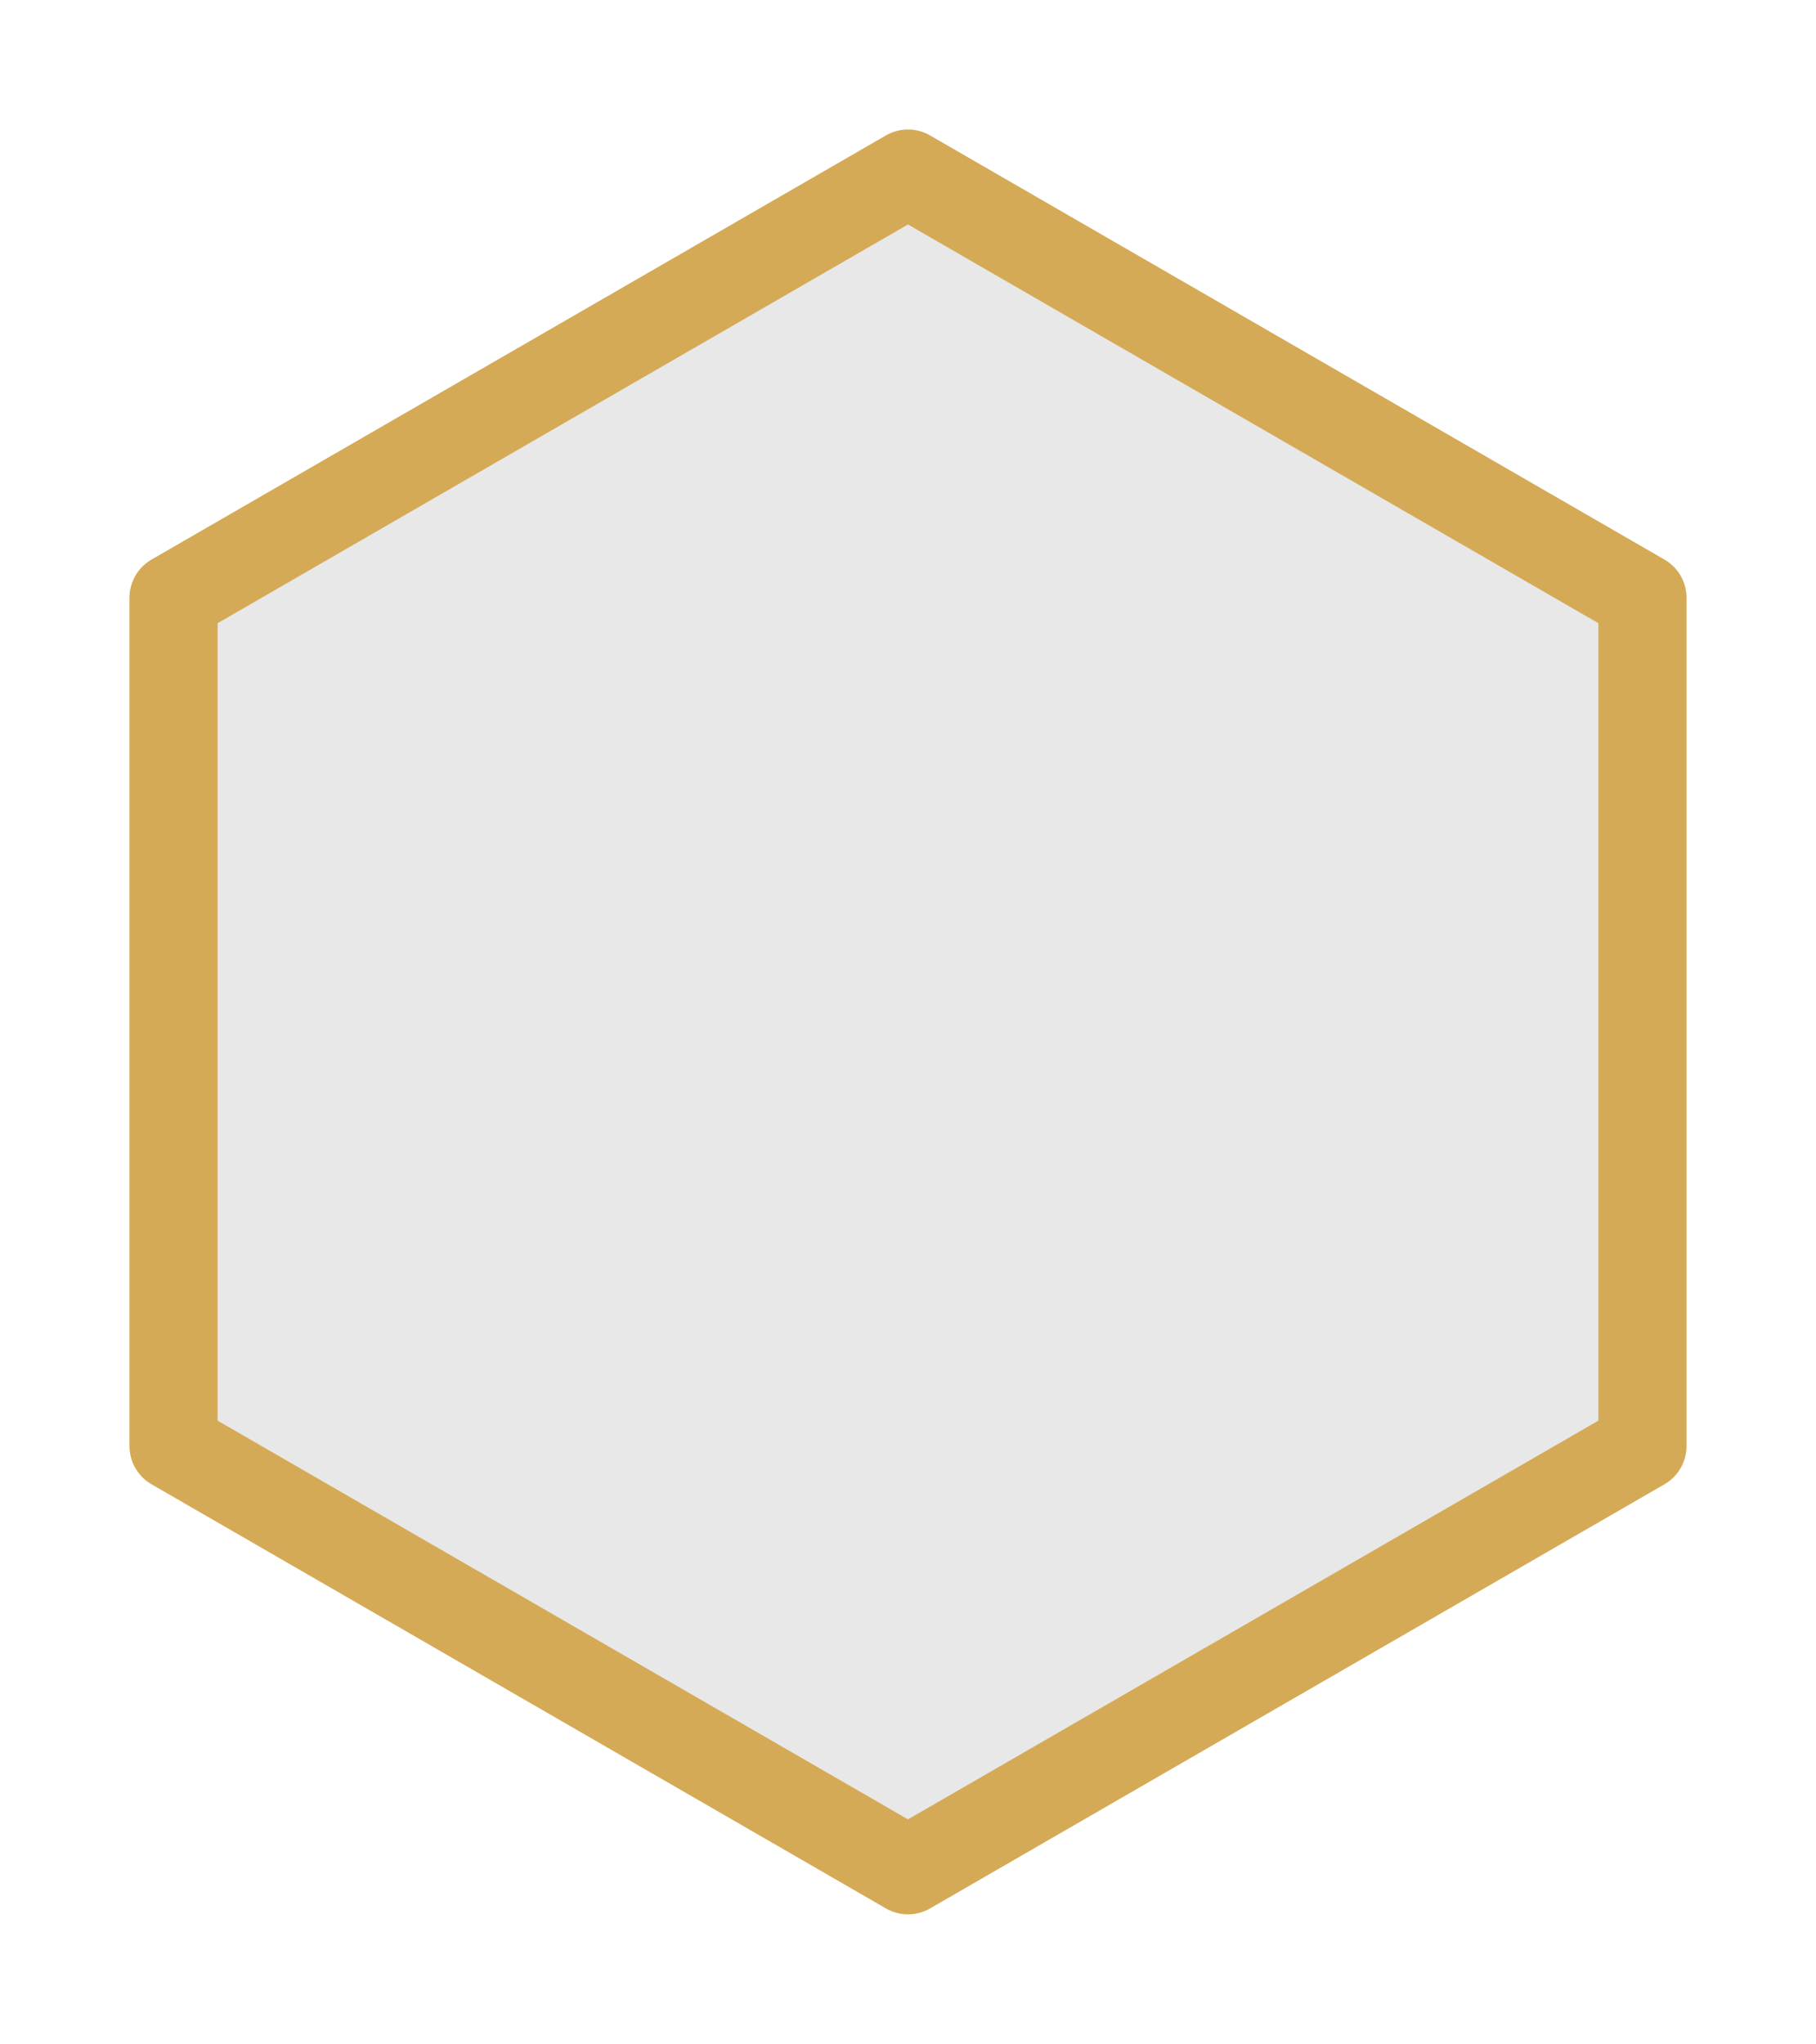 <?xml version="1.0" encoding="UTF-8" standalone="no"?>
<svg
   xmlns:dc="http://purl.org/dc/elements/1.1/"
   xmlns:cc="http://creativecommons.org/ns#"
   xmlns:rdf="http://www.w3.org/1999/02/22-rdf-syntax-ns#"
   xmlns:svg="http://www.w3.org/2000/svg"
   xmlns="http://www.w3.org/2000/svg"
   version="1.1"
   id="svg6998"
   viewBox="0 0 123.629 139.099"
   height="39.257mm"
   width="34.891mm">
  <defs
     id="defs7000" />
  <g
     transform="translate(-276.757,-447.098)"
     id="layer1">
    <path
       style="display:inline;fill:#e8e8e8;fill-opacity:1;stroke:#d5aa56;stroke-width:6;stroke-linecap:round;stroke-linejoin:round;stroke-miterlimit:4;stroke-dasharray:none;stroke-opacity:1"
       id="path4141-4-7"
       d="m 388.571,545.514 -50,28.868 -50,-28.868 0,-57.735 50,-28.868 50,28.868 z"
       transform="scale(1,1)" />
  </g>
</svg>
